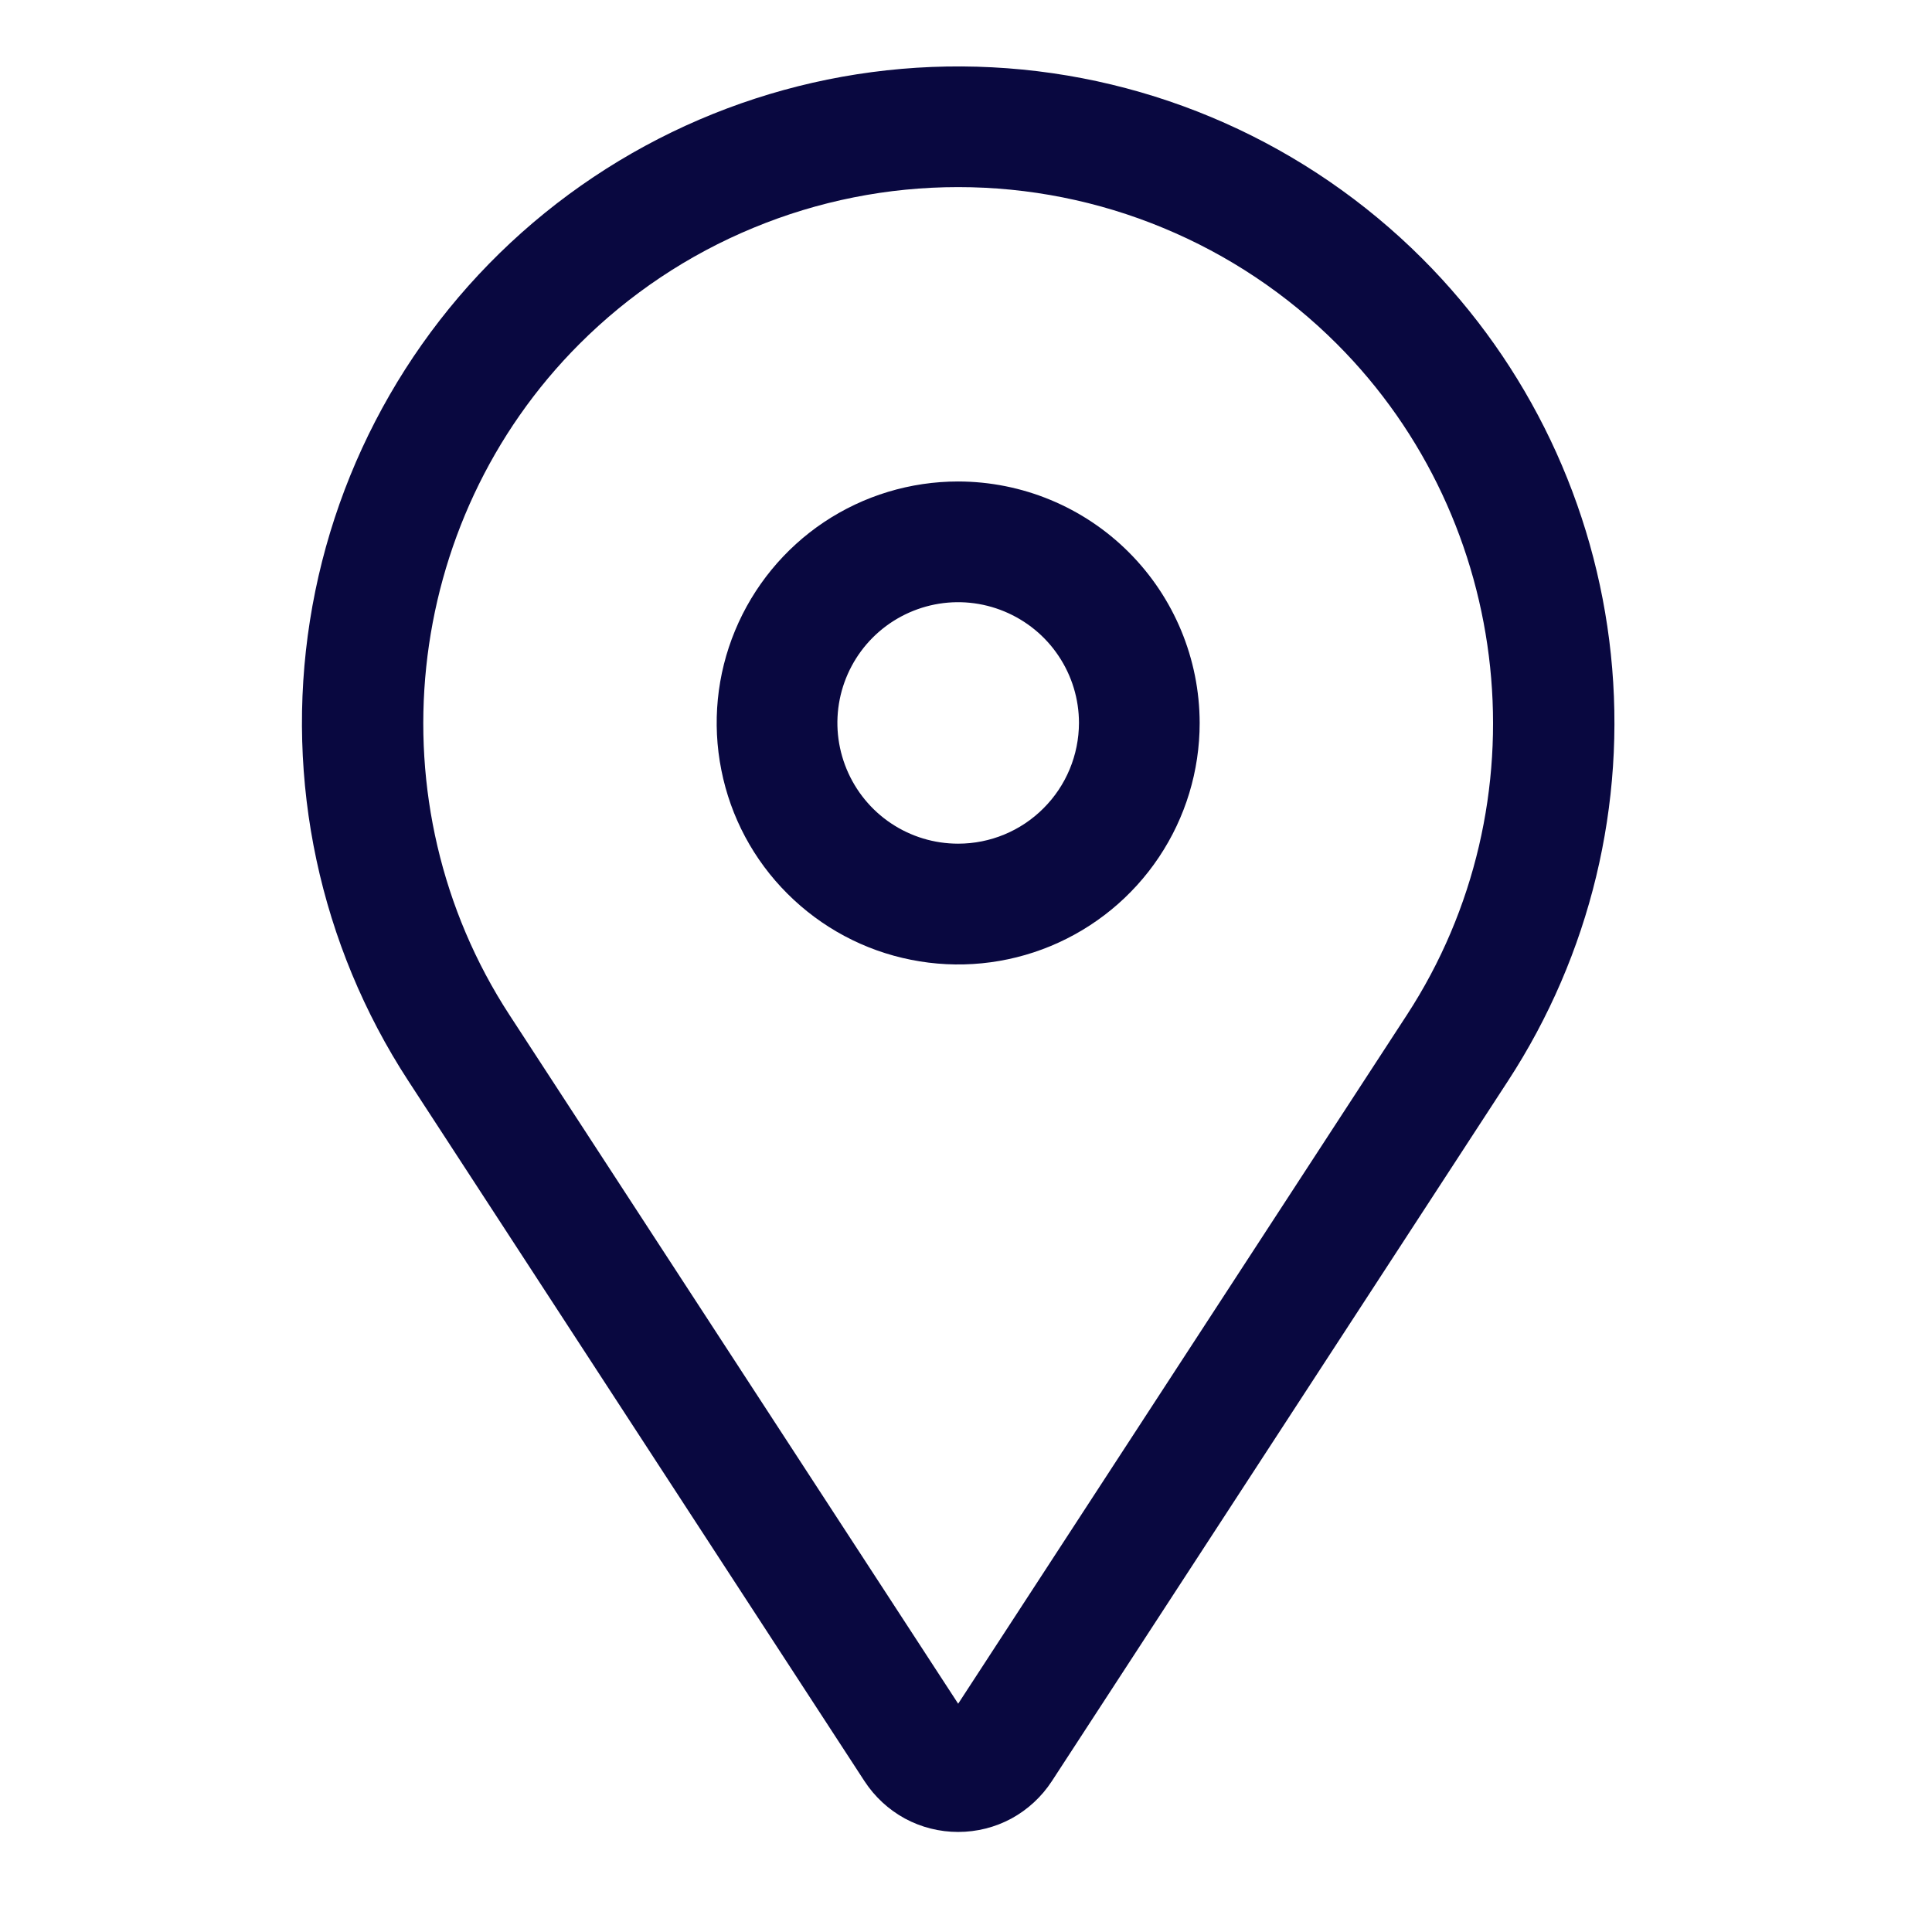 <svg width="19" height="19" viewBox="0 0 19 19" fill="none" xmlns="http://www.w3.org/2000/svg">
<path d="M9.423 4.735C8.953 4.735 8.494 4.874 8.103 5.135C7.713 5.396 7.409 5.767 7.229 6.201C7.049 6.635 7.002 7.112 7.094 7.573C7.185 8.034 7.411 8.457 7.744 8.789C8.076 9.121 8.499 9.348 8.96 9.439C9.42 9.531 9.898 9.484 10.332 9.304C10.766 9.124 11.137 8.82 11.398 8.429C11.659 8.039 11.798 7.58 11.798 7.11C11.797 6.48 11.547 5.877 11.101 5.431C10.656 4.986 10.053 4.736 9.423 4.735ZM9.423 8.297C9.188 8.297 8.959 8.228 8.763 8.097C8.568 7.967 8.416 7.781 8.326 7.564C8.236 7.347 8.212 7.109 8.258 6.878C8.304 6.648 8.417 6.436 8.583 6.27C8.749 6.104 8.961 5.991 9.191 5.945C9.422 5.899 9.66 5.923 9.877 6.013C10.094 6.103 10.28 6.255 10.41 6.45C10.541 6.645 10.611 6.875 10.611 7.11C10.61 7.425 10.485 7.727 10.262 7.949C10.04 8.172 9.738 8.297 9.423 8.297Z" fill="#090840"/>
<path d="M13.987 2.543C12.858 1.415 11.352 0.744 9.759 0.662C8.165 0.579 6.598 1.089 5.358 2.094C4.119 3.099 3.296 4.528 3.048 6.104C2.8 7.68 3.144 9.292 4.015 10.629L8.502 17.517C8.602 17.67 8.738 17.796 8.899 17.884C9.06 17.971 9.24 18.016 9.423 18.016C9.606 18.016 9.786 17.971 9.947 17.884C10.108 17.796 10.244 17.67 10.344 17.517L14.831 10.629C15.639 9.389 15.996 7.909 15.842 6.436C15.688 4.964 15.033 3.589 13.987 2.543ZM13.836 9.981L9.423 16.755L5.01 9.981C3.659 7.907 3.949 5.132 5.699 3.382C6.188 2.893 6.769 2.505 7.408 2.241C8.047 1.976 8.731 1.84 9.423 1.84C10.115 1.84 10.8 1.976 11.438 2.241C12.077 2.505 12.658 2.893 13.147 3.382C14.897 5.132 15.187 7.907 13.836 9.981Z" fill="#090840"/>
</svg>
